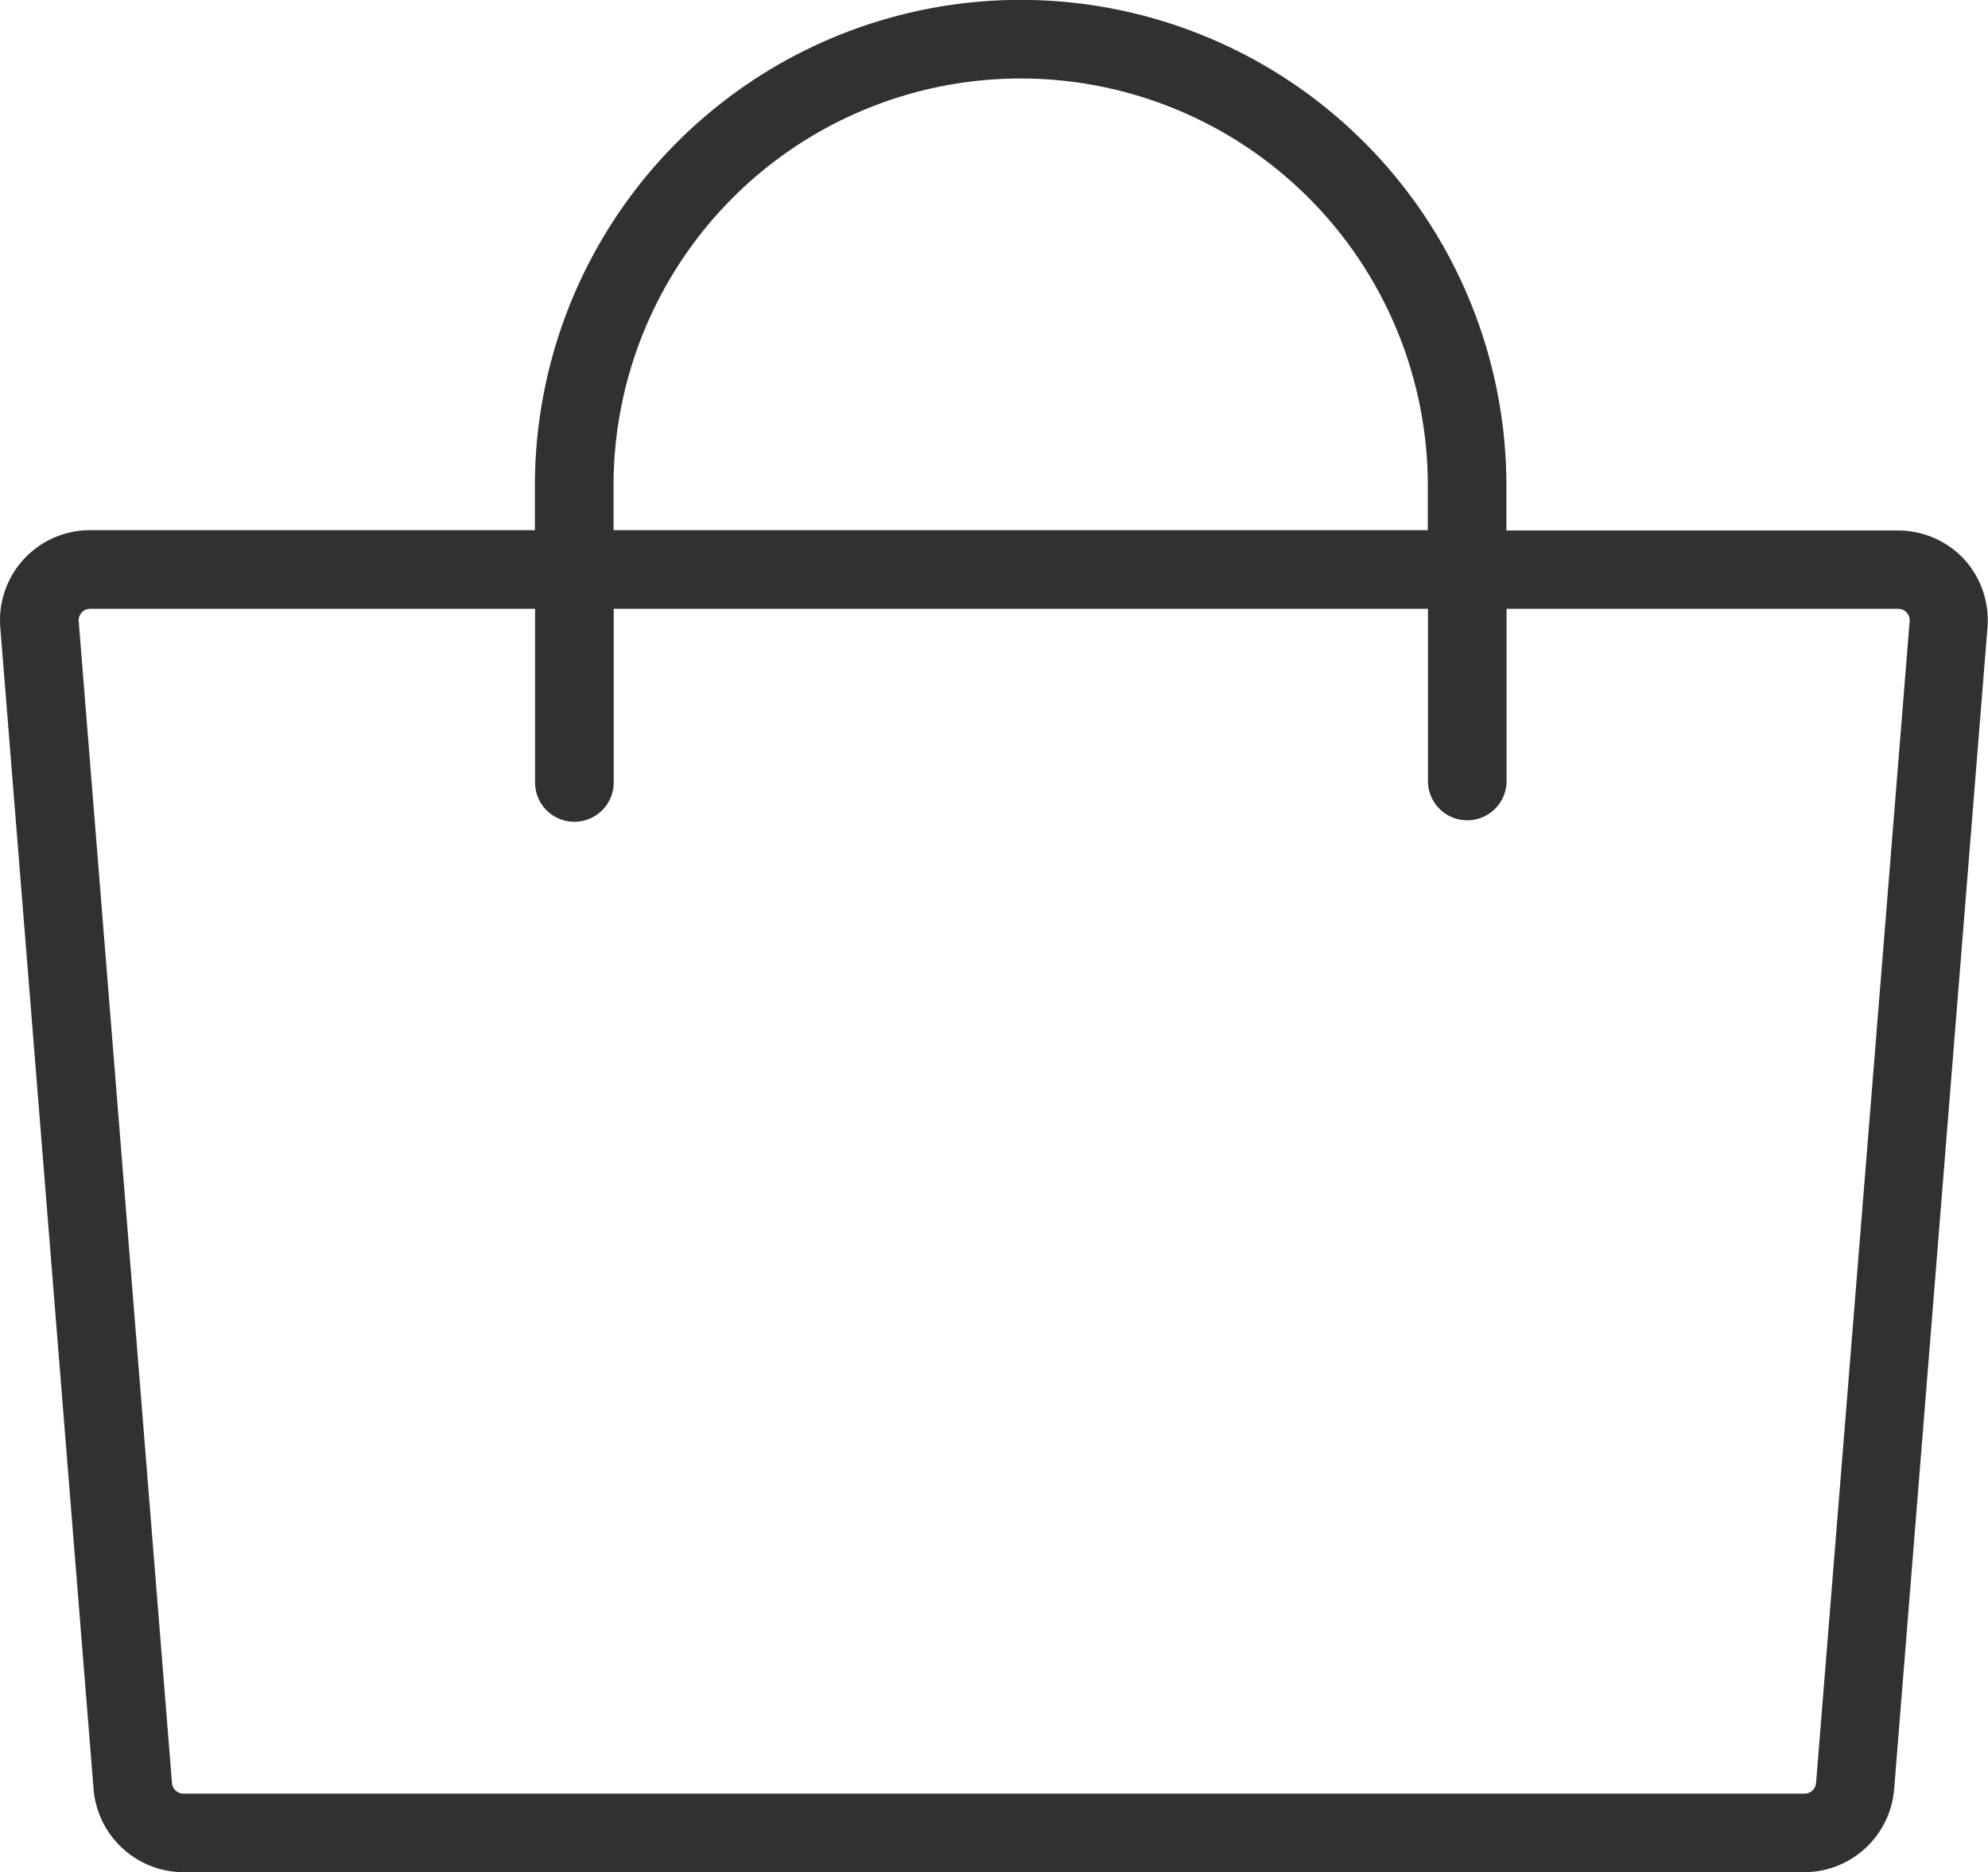 <svg xmlns="http://www.w3.org/2000/svg" width="34.583" height="32.569" viewBox="0 0 34.583 32.569">
  <path id="Pfad_184" data-name="Pfad 184" d="M669.124,488.38a1.572,1.572,0,0,0-1.151-.5h-6.812V487.1a8.45,8.45,0,0,0-16.9,0v.774h-7.739a1.566,1.566,0,0,0-1.561,1.692l1.623,20.212a1.575,1.575,0,0,0,1.561,1.441h28.2a1.573,1.573,0,0,0,1.561-1.441l1.624-20.212A1.575,1.575,0,0,0,669.124,488.38ZM645.629,487.1a7.082,7.082,0,0,1,14.165,0v.774H645.629Zm20.919,22.569a.2.2,0,0,1-.2.183h-28.2a.2.2,0,0,1-.2-.183l-1.623-20.212a.2.2,0,0,1,.2-.215h7.739v3.021a.684.684,0,0,0,1.368,0v-3.021h14.165v3.021a.684.684,0,0,0,1.367,0v-3.021h6.812a.2.2,0,0,1,.2.215Z" transform="translate(-634.956 -478.652)" fill="#313133"/>
</svg>
